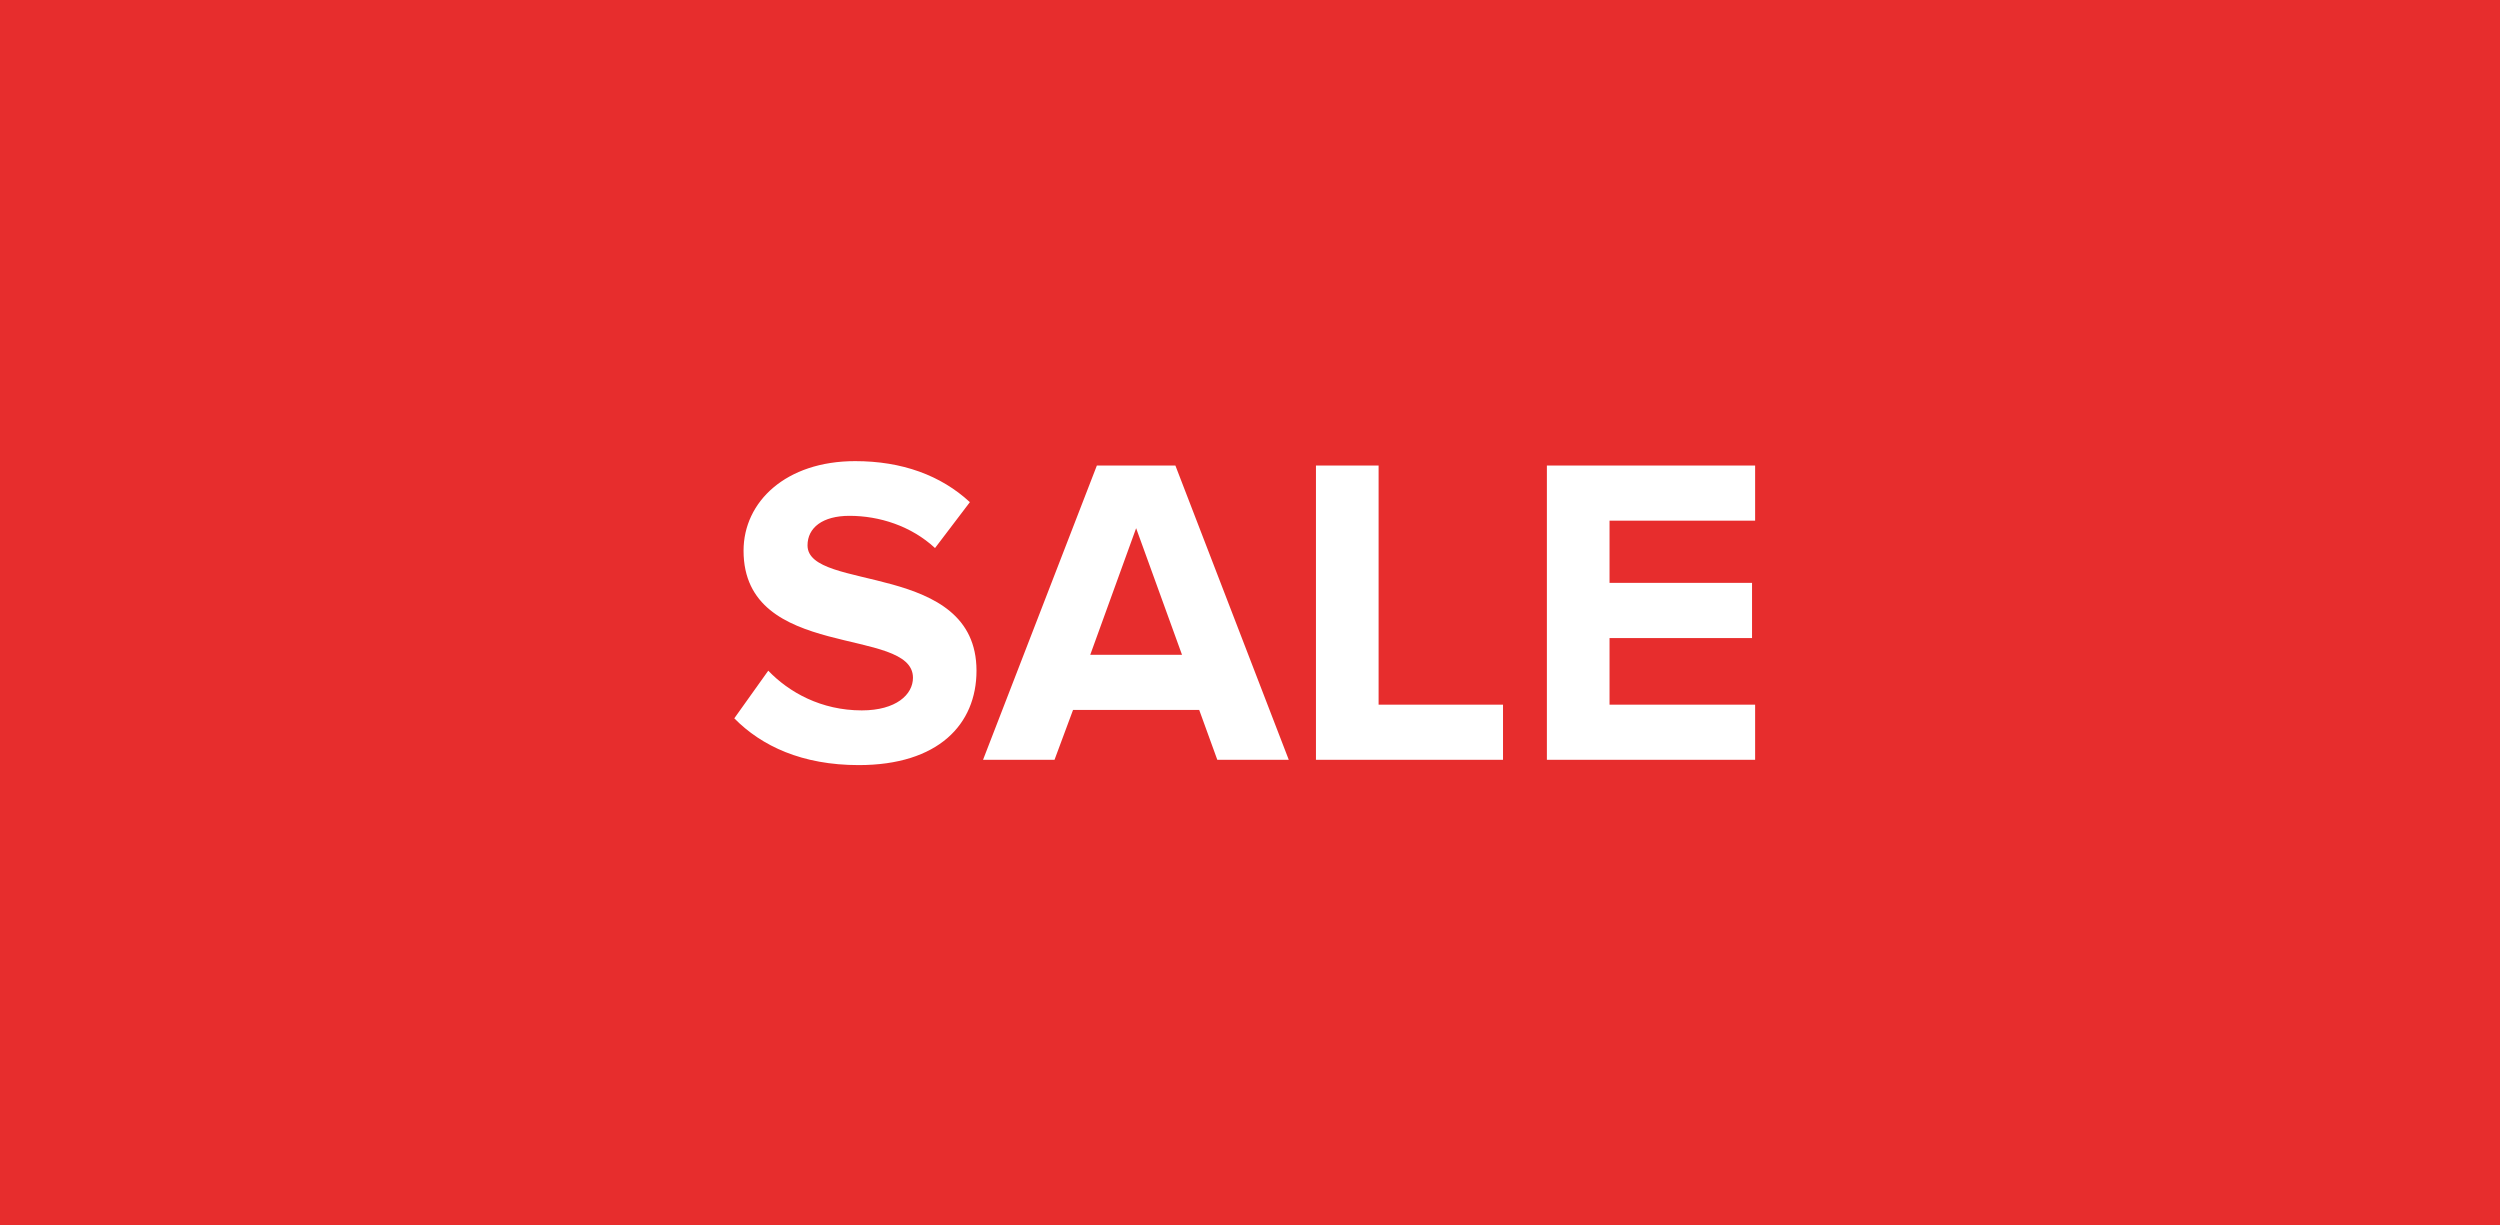 <svg width="102" height="50" viewBox="0 0 102 50" fill="none" xmlns="http://www.w3.org/2000/svg">
<rect width="102" height="50" fill="#E72D2D"/>
<path d="M35.035 31.216C38.275 31.216 39.841 29.56 39.841 27.364C39.841 22.882 32.947 24.16 32.947 22.252C32.947 21.532 33.559 21.046 34.657 21.046C35.881 21.046 37.177 21.46 38.149 22.36L39.571 20.488C38.383 19.39 36.799 18.814 34.891 18.814C32.065 18.814 30.337 20.47 30.337 22.468C30.337 26.986 37.249 25.528 37.249 27.652C37.249 28.336 36.565 28.984 35.161 28.984C33.505 28.984 32.191 28.246 31.345 27.364L29.959 29.308C31.075 30.442 32.731 31.216 35.035 31.216ZM52.582 31L47.956 18.994H44.752L40.108 31H43.024L43.78 28.966H48.928L49.666 31H52.582ZM48.226 26.716H44.482L46.354 21.55L48.226 26.716ZM61.323 31V28.75H56.247V18.994H53.691V31H61.323ZM71.609 31V28.75H65.669V26.032H71.483V23.782H65.669V21.244H71.609V18.994H63.113V31H71.609Z" fill="white"/>
</svg>
